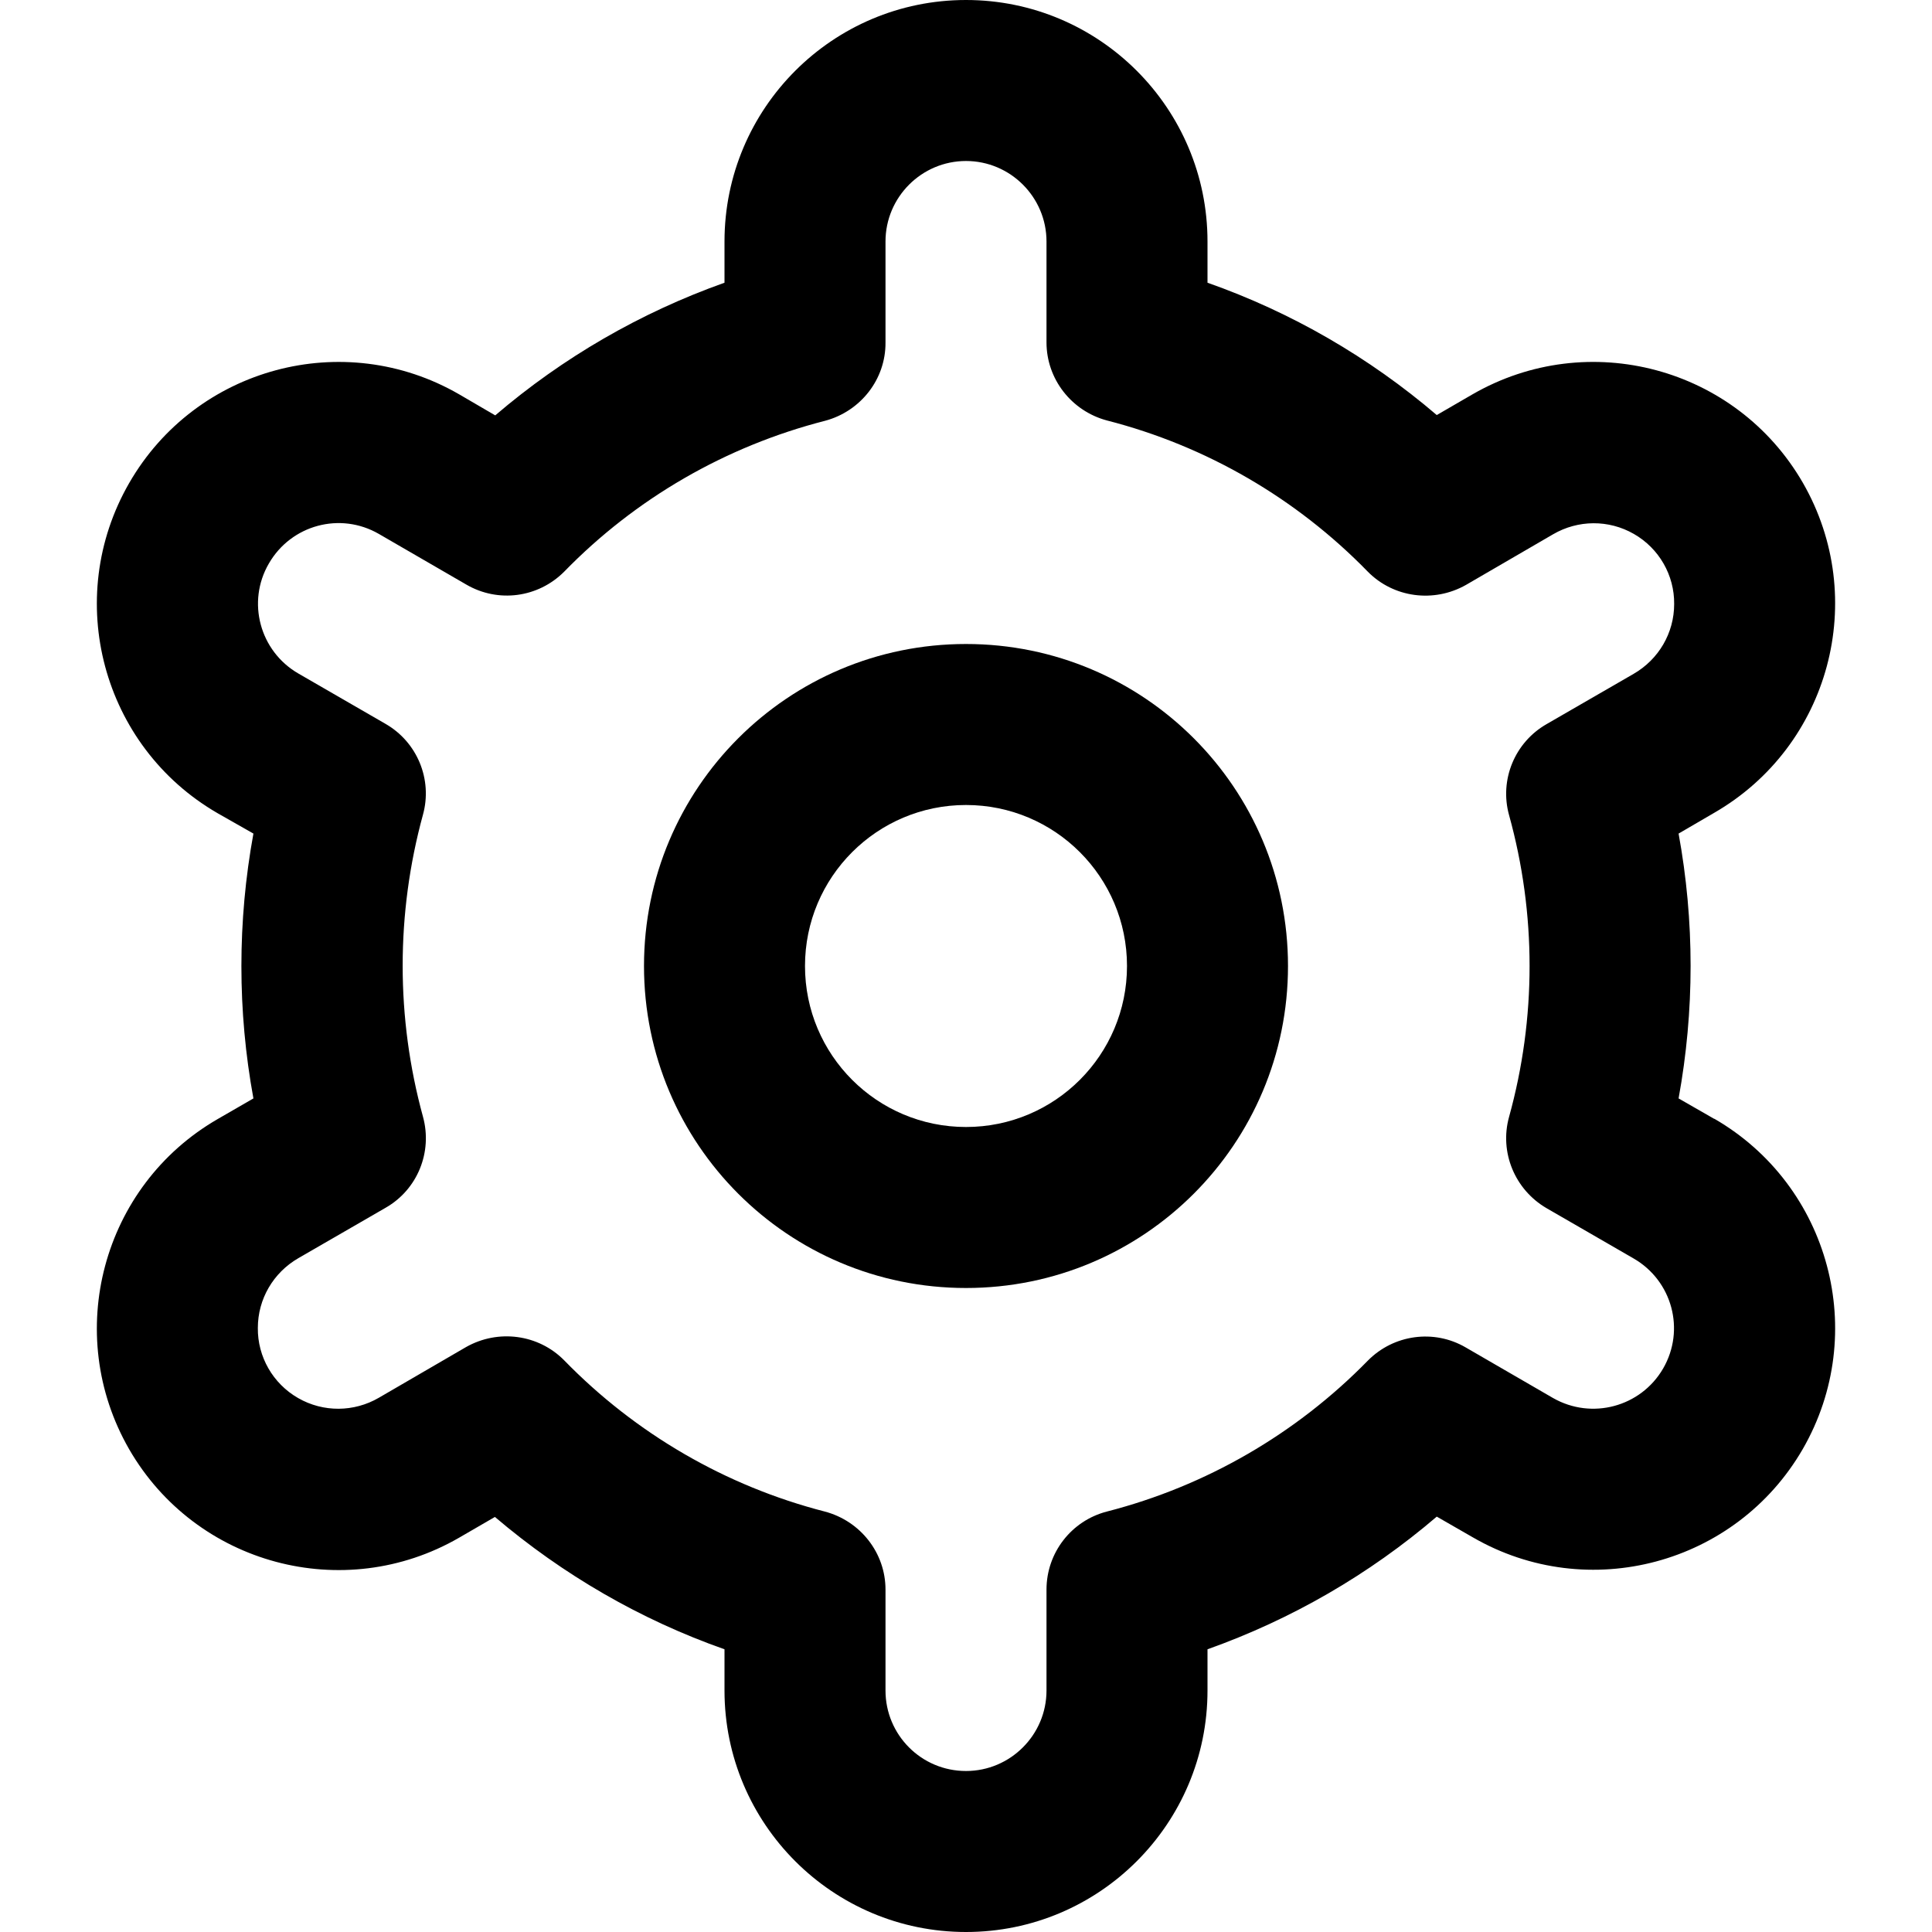 <?xml version="1.0" encoding="UTF-8"?>
<svg xmlns="http://www.w3.org/2000/svg" xmlns:xlink="http://www.w3.org/1999/xlink" width="24px" height="24px" viewBox="0 0 24 24" version="1.1">
<g id="surface1">
<path style=" stroke:none;fill-rule:nonzero;fill:rgb(0%,0%,0%);fill-opacity:1;" d="M 12 8 C 9.789 8 8 9.789 8 12 C 8 14.211 9.789 16 12 16 C 14.211 16 16 14.211 16 12 C 16 9.789 14.211 8 12 8 Z M 12 14 C 10.895 14 10 13.105 10 12 C 10 10.895 10.895 10 12 10 C 13.105 10 14 10.895 14 12 C 14 13.105 13.105 14 12 14 Z M 12 14 "/>
<path style=" stroke:none;fill-rule:nonzero;fill:rgb(0%,0%,0%);fill-opacity:1;" d="M 21.293 13.898 L 20.852 13.645 C 21.051 12.555 21.051 11.441 20.852 10.355 L 21.293 10.098 C 22.73 9.27 23.223 7.434 22.395 5.996 C 21.566 4.562 19.73 4.07 18.293 4.898 L 17.848 5.156 C 17.008 4.438 16.043 3.879 15 3.512 L 15 3 C 15 1.344 13.656 0 12 0 C 10.344 0 9 1.344 9 3 L 9 3.512 C 7.957 3.883 6.992 4.441 6.152 5.16 L 5.703 4.898 C 4.27 4.07 2.434 4.562 1.605 6 C 0.777 7.438 1.27 9.273 2.703 10.102 L 3.148 10.355 C 2.949 11.445 2.949 12.559 3.148 13.645 L 2.703 13.902 C 1.27 14.73 0.777 16.566 1.605 18.004 C 2.434 19.438 4.27 19.93 5.703 19.102 L 6.148 18.844 C 6.992 19.562 7.957 20.121 9 20.488 L 9 21 C 9 22.656 10.344 24 12 24 C 13.656 24 15 22.656 15 21 L 15 20.488 C 16.043 20.117 17.008 19.559 17.848 18.84 L 18.297 19.098 C 19.73 19.926 21.566 19.434 22.395 18 C 23.223 16.562 22.73 14.727 21.297 13.898 Z M 18.746 10.125 C 19.086 11.352 19.086 12.648 18.746 13.875 C 18.625 14.312 18.816 14.777 19.211 15.008 L 20.293 15.633 C 20.773 15.91 20.938 16.52 20.66 17 C 20.383 17.477 19.773 17.641 19.293 17.367 L 18.207 16.738 C 17.812 16.508 17.312 16.578 16.992 16.902 C 16.102 17.812 14.98 18.461 13.75 18.777 C 13.309 18.891 13 19.289 13 19.746 L 13 21 C 13 21.551 12.551 22 12 22 C 11.445 22 11 21.551 11 21 L 11 19.746 C 11 19.293 10.691 18.895 10.246 18.777 C 9.016 18.461 7.895 17.809 7.008 16.898 C 6.688 16.574 6.188 16.508 5.789 16.734 L 4.707 17.363 C 4.398 17.543 4.016 17.547 3.703 17.367 C 3.391 17.188 3.199 16.855 3.203 16.496 C 3.203 16.137 3.395 15.809 3.707 15.629 L 4.789 15.004 C 5.188 14.777 5.375 14.309 5.254 13.871 C 4.918 12.645 4.918 11.348 5.254 10.121 C 5.375 9.684 5.184 9.219 4.789 8.992 L 3.707 8.367 C 3.227 8.09 3.062 7.477 3.34 7 C 3.617 6.52 4.227 6.355 4.707 6.633 L 5.793 7.262 C 6.188 7.492 6.684 7.426 7.008 7.102 C 7.895 6.191 9.016 5.543 10.25 5.227 C 10.691 5.109 11.004 4.711 11 4.254 L 11 3 C 11 2.449 11.449 2 12 2 C 12.551 2 13 2.449 13 3 L 13 4.254 C 13 4.707 13.309 5.105 13.75 5.223 C 14.984 5.539 16.105 6.191 16.992 7.102 C 17.312 7.426 17.812 7.492 18.211 7.266 L 19.293 6.637 C 19.602 6.457 19.984 6.453 20.297 6.633 C 20.609 6.812 20.801 7.145 20.797 7.504 C 20.797 7.863 20.605 8.191 20.293 8.371 L 19.211 8.996 C 18.816 9.223 18.625 9.688 18.746 10.125 Z M 18.746 10.125 "/>
</g>
</svg>
